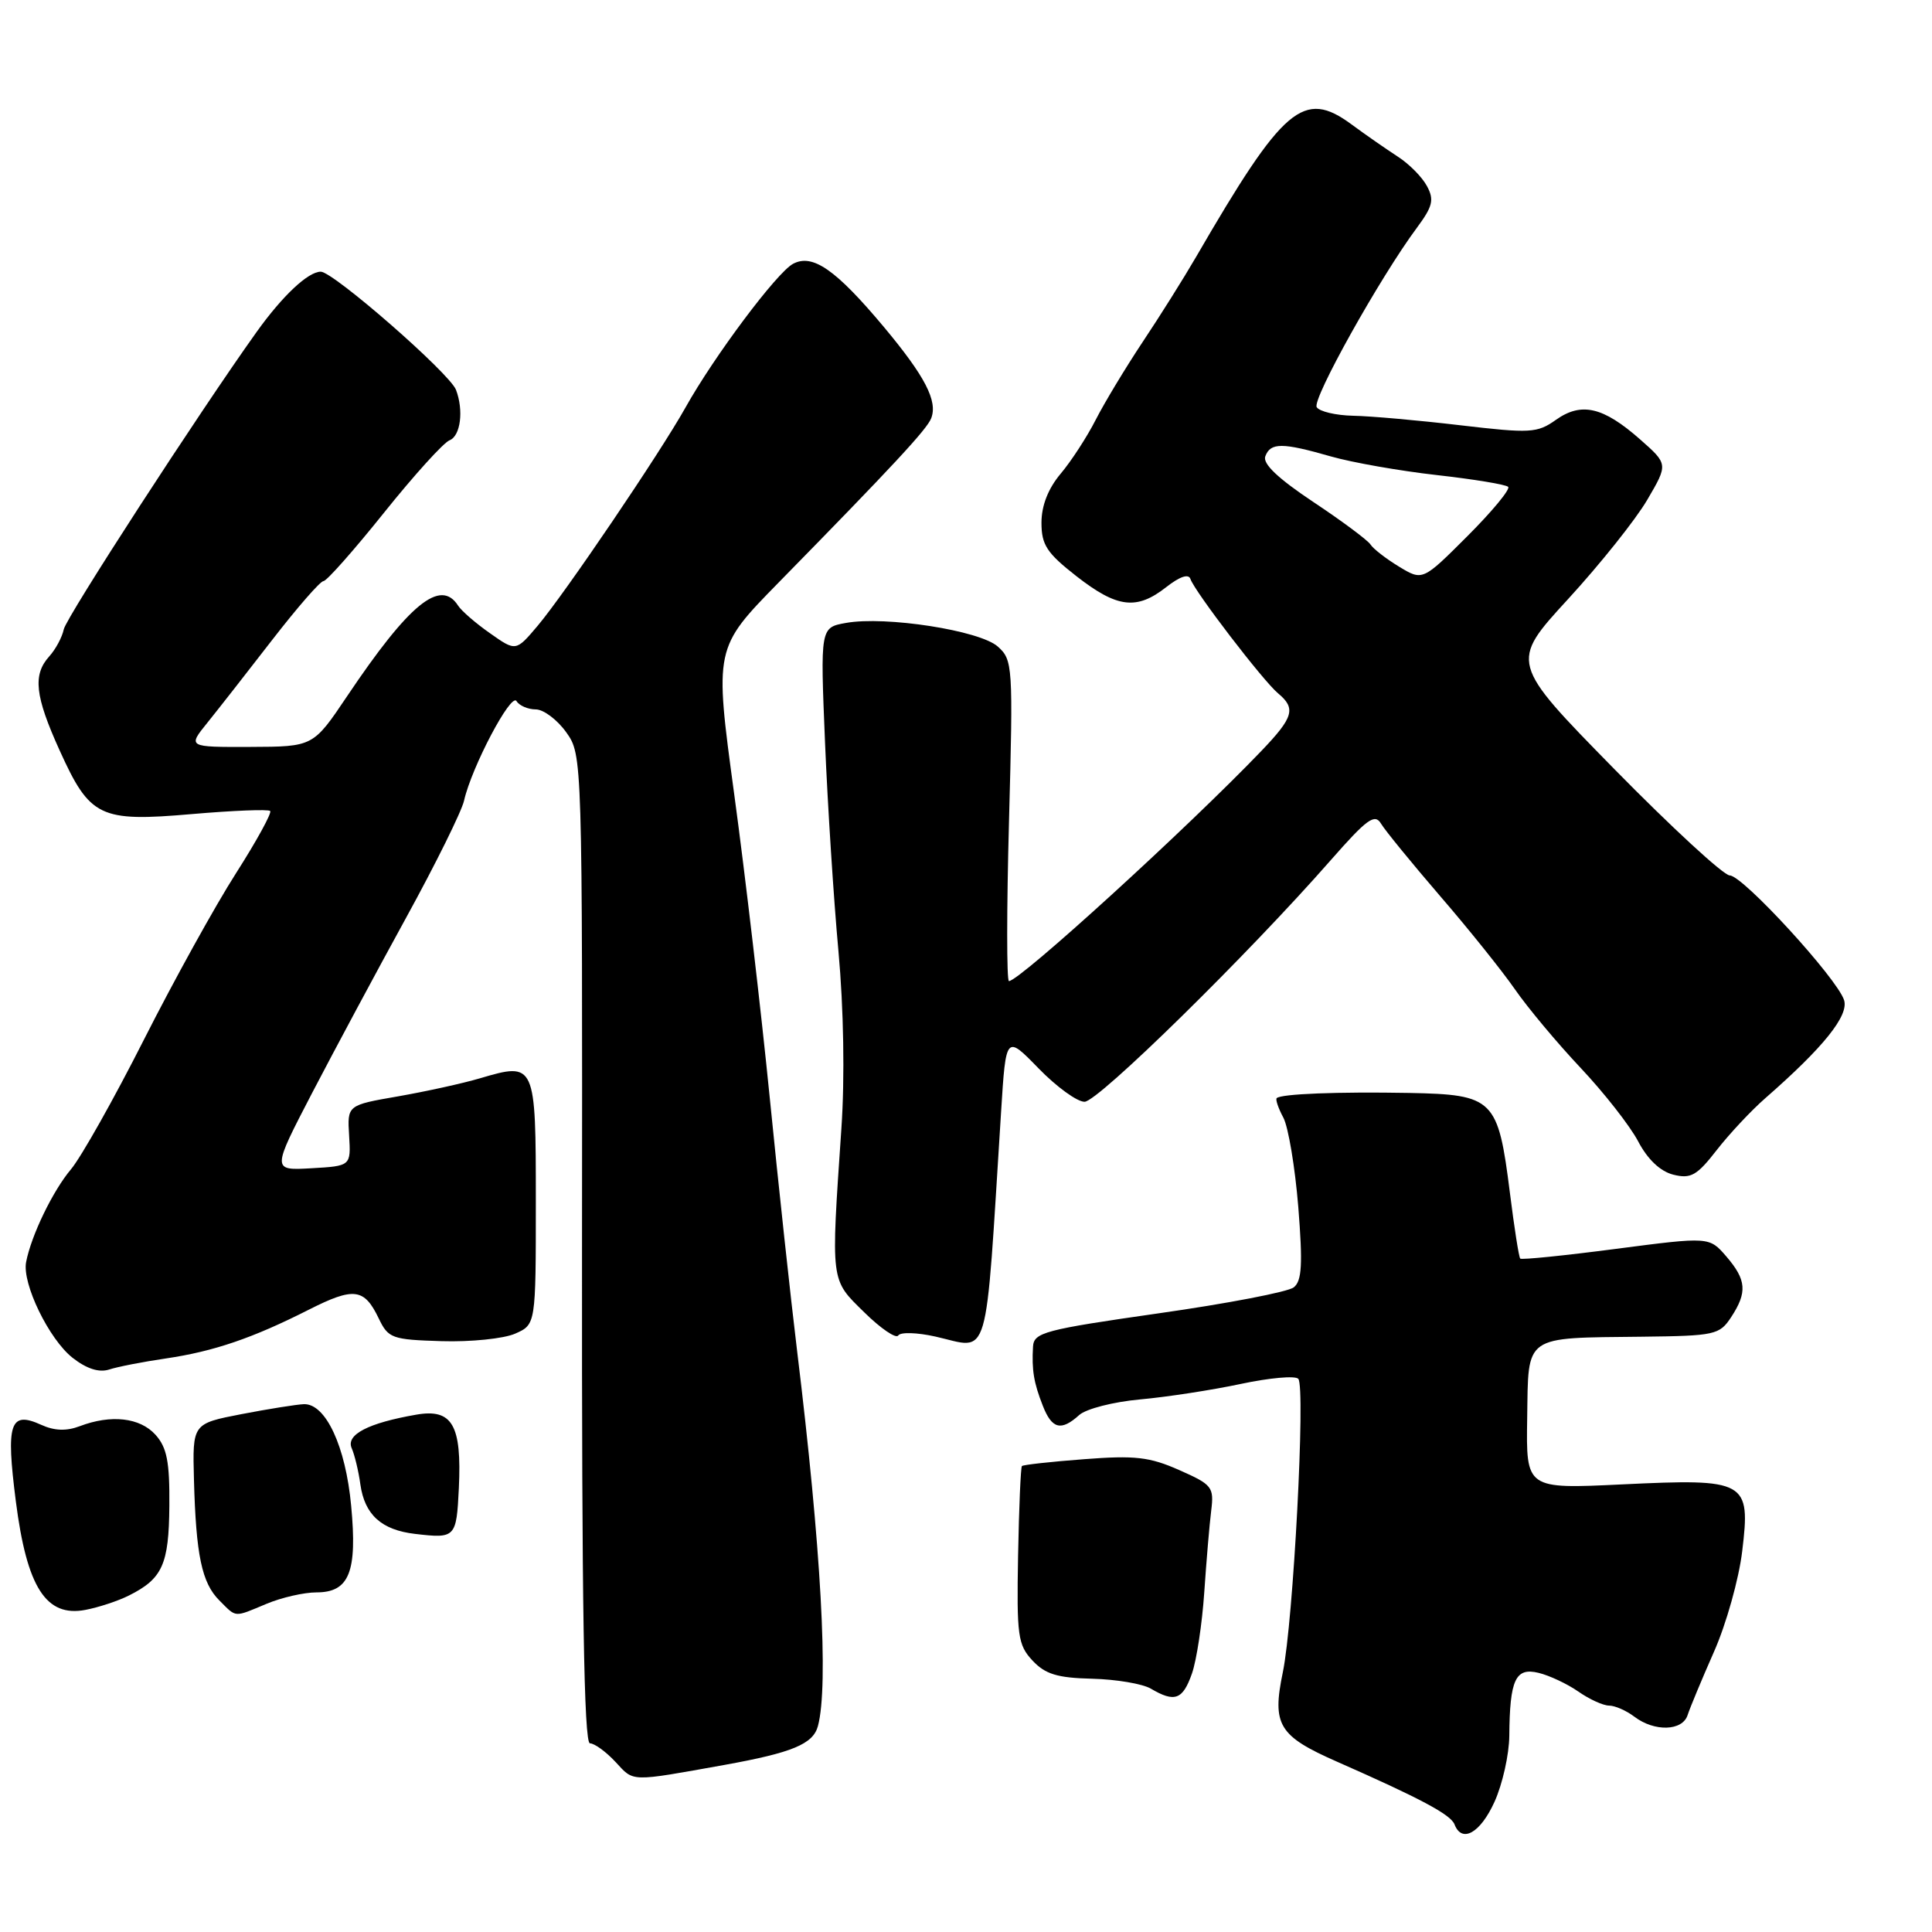 <?xml version="1.0" encoding="UTF-8" standalone="no"?>
<!DOCTYPE svg PUBLIC "-//W3C//DTD SVG 1.1//EN" "http://www.w3.org/Graphics/SVG/1.1/DTD/svg11.dtd" >
<svg xmlns="http://www.w3.org/2000/svg" xmlns:xlink="http://www.w3.org/1999/xlink" version="1.1" viewBox="0 0 256 256">
 <g >
 <path fill="currentColor"
d=" M 198.03 238.75 C 199.09 236.41 199.97 232.47 199.99 230.00 C 200.05 222.54 200.81 220.92 203.86 221.66 C 205.31 222.01 207.69 223.13 209.15 224.15 C 210.61 225.17 212.44 226.00 213.21 226.00 C 213.99 226.00 215.49 226.66 216.56 227.47 C 219.24 229.50 222.94 229.38 223.62 227.25 C 223.93 226.29 225.50 222.52 227.11 218.87 C 228.73 215.22 230.41 209.23 230.85 205.55 C 231.98 196.20 231.44 195.90 214.94 196.69 C 202.21 197.30 202.21 197.30 202.36 187.90 C 202.53 176.77 201.77 177.30 217.63 177.12 C 227.24 177.01 227.85 176.87 229.38 174.54 C 231.55 171.23 231.42 169.60 228.75 166.49 C 226.49 163.87 226.49 163.87 214.13 165.48 C 207.33 166.37 201.62 166.95 201.44 166.77 C 201.26 166.60 200.65 162.68 200.07 158.06 C 198.50 145.60 197.94 145.04 186.73 144.82 C 177.24 144.65 169.75 144.94 169.17 145.51 C 168.99 145.68 169.38 146.85 170.05 148.09 C 170.71 149.34 171.60 154.66 172.03 159.93 C 172.63 167.50 172.51 169.73 171.43 170.58 C 170.69 171.18 162.63 172.73 153.54 174.02 C 138.37 176.19 136.99 176.56 136.88 178.44 C 136.70 181.54 136.98 183.22 138.17 186.25 C 139.38 189.36 140.60 189.67 143.00 187.50 C 143.91 186.68 147.53 185.75 151.08 185.43 C 154.61 185.11 160.61 184.19 164.40 183.38 C 168.20 182.57 171.63 182.26 172.03 182.70 C 173.01 183.78 171.37 214.92 169.98 221.59 C 168.53 228.57 169.42 230.03 177.20 233.45 C 188.21 238.30 192.23 240.44 192.73 241.74 C 193.70 244.27 196.15 242.90 198.03 238.75 Z  M 96.00 233.86 C 104.98 232.24 107.74 231.10 108.38 228.71 C 109.82 223.33 108.80 205.02 105.62 179.00 C 104.78 172.12 103.15 157.05 102.00 145.50 C 100.85 133.95 98.73 115.81 97.28 105.19 C 94.66 85.88 94.66 85.88 103.17 77.19 C 118.37 61.69 122.83 56.88 123.39 55.42 C 124.27 53.13 122.58 49.87 117.13 43.34 C 110.75 35.72 107.67 33.57 105.08 34.96 C 102.93 36.11 94.63 47.20 90.83 54.00 C 87.46 60.03 74.84 78.65 71.25 82.91 C 68.36 86.33 68.36 86.33 64.93 83.91 C 63.04 82.59 61.14 80.94 60.70 80.25 C 58.37 76.61 54.23 79.99 46.00 92.24 C 41.50 98.94 41.50 98.94 33.18 98.97 C 24.86 99.00 24.86 99.00 27.49 95.75 C 28.93 93.96 32.81 89.01 36.10 84.75 C 39.40 80.49 42.44 77.00 42.86 77.00 C 43.28 77.00 46.89 72.92 50.88 67.94 C 54.87 62.96 58.78 58.64 59.57 58.34 C 61.03 57.77 61.46 54.37 60.42 51.65 C 59.58 49.46 44.17 36.00 42.50 36.00 C 40.83 36.00 37.43 39.19 34.00 43.99 C 26.39 54.64 8.79 81.77 8.45 83.39 C 8.24 84.42 7.37 86.04 6.53 86.97 C 4.32 89.41 4.63 92.22 7.90 99.43 C 11.92 108.30 13.21 108.93 25.42 107.87 C 30.88 107.40 35.55 107.21 35.80 107.46 C 36.04 107.71 34.01 111.42 31.27 115.71 C 28.53 119.99 23.04 129.92 19.07 137.76 C 15.10 145.61 10.75 153.33 9.41 154.93 C 6.99 157.80 4.14 163.70 3.46 167.23 C 2.91 170.08 6.49 177.45 9.61 179.91 C 11.47 181.37 13.12 181.90 14.46 181.47 C 15.58 181.10 18.98 180.44 22.00 180.00 C 28.35 179.06 33.48 177.31 40.92 173.54 C 46.89 170.52 48.26 170.69 50.18 174.69 C 51.45 177.34 51.93 177.51 58.51 177.71 C 62.36 177.83 66.74 177.38 68.25 176.72 C 71.00 175.51 71.00 175.51 71.00 159.22 C 71.00 140.82 70.95 140.71 63.60 142.88 C 61.34 143.55 56.47 144.62 52.76 145.27 C 46.01 146.44 46.01 146.44 46.26 150.47 C 46.50 154.50 46.50 154.50 41.26 154.80 C 36.02 155.10 36.02 155.10 41.37 144.80 C 44.32 139.14 49.92 128.69 53.82 121.59 C 57.72 114.49 61.17 107.51 61.49 106.09 C 62.48 101.67 67.72 91.73 68.44 92.90 C 68.81 93.50 69.96 94.00 70.99 94.00 C 72.02 94.00 73.83 95.36 75.02 97.02 C 77.17 100.04 77.17 100.07 77.12 165.52 C 77.08 212.57 77.38 231.00 78.17 231.00 C 78.77 231.00 80.31 232.12 81.58 233.49 C 84.03 236.14 83.38 236.12 96.00 233.86 Z  M 157.94 221.75 C 158.56 219.97 159.29 215.13 159.57 211.00 C 159.85 206.88 160.26 202.00 160.49 200.17 C 160.88 197.04 160.62 196.72 156.25 194.79 C 152.33 193.05 150.38 192.83 143.66 193.35 C 139.28 193.68 135.57 194.09 135.41 194.26 C 135.25 194.42 135.02 199.77 134.90 206.15 C 134.71 216.75 134.87 217.95 136.81 220.03 C 138.50 221.84 140.10 222.33 144.71 222.44 C 147.90 222.52 151.40 223.11 152.50 223.76 C 155.66 225.62 156.72 225.23 157.94 221.75 Z  M 17.07 211.42 C 21.53 209.19 22.38 207.31 22.44 199.53 C 22.49 193.69 22.12 191.80 20.60 190.11 C 18.54 187.83 14.71 187.40 10.56 188.98 C 8.80 189.65 7.20 189.59 5.47 188.80 C 1.31 186.91 0.77 188.55 2.10 198.94 C 3.56 210.34 6.10 214.31 11.31 213.32 C 13.06 212.99 15.66 212.13 17.07 211.42 Z  M 35.35 212.50 C 37.32 211.68 40.28 211.00 41.93 211.00 C 46.28 211.00 47.36 208.30 46.53 199.52 C 45.80 191.64 43.15 185.96 40.26 186.06 C 39.29 186.10 35.58 186.69 32.00 187.38 C 25.50 188.64 25.50 188.64 25.70 196.07 C 25.97 206.07 26.74 209.74 29.06 212.06 C 31.38 214.38 30.92 214.35 35.35 212.50 Z  M 60.80 197.19 C 61.20 188.81 59.93 186.62 55.16 187.45 C 48.80 188.55 45.81 190.10 46.60 191.89 C 46.99 192.78 47.51 194.93 47.75 196.69 C 48.32 200.72 50.55 202.73 55.00 203.25 C 60.36 203.88 60.48 203.76 60.80 197.19 Z  M 123.94 177.10 C 131.27 178.74 130.49 181.41 132.65 147.31 C 133.29 137.12 133.29 137.12 137.61 141.56 C 139.98 144.00 142.73 146.00 143.71 145.99 C 145.49 145.99 165.37 126.48 176.31 114.00 C 181.15 108.49 182.17 107.75 183.00 109.15 C 183.55 110.06 187.07 114.37 190.83 118.74 C 194.60 123.10 199.05 128.66 200.73 131.08 C 202.41 133.51 206.33 138.20 209.44 141.50 C 212.55 144.80 215.98 149.18 217.06 151.23 C 218.32 153.63 219.99 155.21 221.72 155.65 C 224.04 156.23 224.85 155.77 227.46 152.41 C 229.13 150.26 232.04 147.15 233.93 145.50 C 241.63 138.77 245.00 134.57 244.35 132.52 C 243.43 129.64 230.93 116.00 229.20 116.00 C 228.40 116.00 221.51 109.65 213.90 101.90 C 200.06 87.79 200.06 87.79 207.78 79.38 C 212.03 74.75 216.75 68.83 218.27 66.23 C 221.04 61.50 221.04 61.50 217.32 58.22 C 212.43 53.91 209.54 53.24 206.17 55.63 C 203.69 57.39 202.79 57.44 193.50 56.35 C 188.00 55.70 181.61 55.13 179.31 55.09 C 177.00 55.04 174.83 54.53 174.47 53.95 C 173.83 52.92 182.86 36.75 187.76 30.16 C 189.84 27.35 190.06 26.47 189.08 24.66 C 188.45 23.47 186.71 21.71 185.21 20.75 C 183.72 19.78 180.96 17.87 179.08 16.48 C 172.73 11.81 170.07 14.07 158.50 34.02 C 156.85 36.86 153.65 41.96 151.39 45.34 C 149.14 48.73 146.35 53.35 145.19 55.62 C 144.04 57.88 141.95 61.10 140.55 62.76 C 138.89 64.73 138.00 67.00 138.00 69.26 C 138.00 72.21 138.71 73.28 142.66 76.37 C 148.05 80.57 150.62 80.87 154.54 77.79 C 156.33 76.39 157.50 75.99 157.74 76.72 C 158.29 78.37 167.39 90.25 169.35 91.87 C 171.75 93.87 171.41 95.04 167.14 99.50 C 157.40 109.67 135.10 130.00 133.69 130.00 C 133.38 130.00 133.38 120.44 133.70 108.75 C 134.25 88.19 134.20 87.44 132.21 85.67 C 129.83 83.54 117.35 81.60 112.10 82.54 C 108.69 83.15 108.69 83.15 109.32 98.38 C 109.67 106.75 110.47 119.21 111.10 126.05 C 111.79 133.62 111.95 142.81 111.49 149.50 C 110.09 170.13 110.01 169.46 114.51 173.88 C 116.70 176.04 118.74 177.42 119.02 176.96 C 119.31 176.49 121.53 176.56 123.94 177.10 Z  M 185.36 75.07 C 183.63 74.02 181.94 72.70 181.59 72.14 C 181.24 71.59 177.84 69.05 174.03 66.52 C 169.33 63.39 167.28 61.44 167.66 60.46 C 168.36 58.62 169.90 58.63 176.35 60.48 C 179.18 61.29 185.50 62.40 190.39 62.95 C 195.28 63.50 199.53 64.20 199.84 64.51 C 200.15 64.82 197.73 67.75 194.45 71.03 C 188.50 76.98 188.50 76.98 185.36 75.07 Z "/>
</g>
</svg>